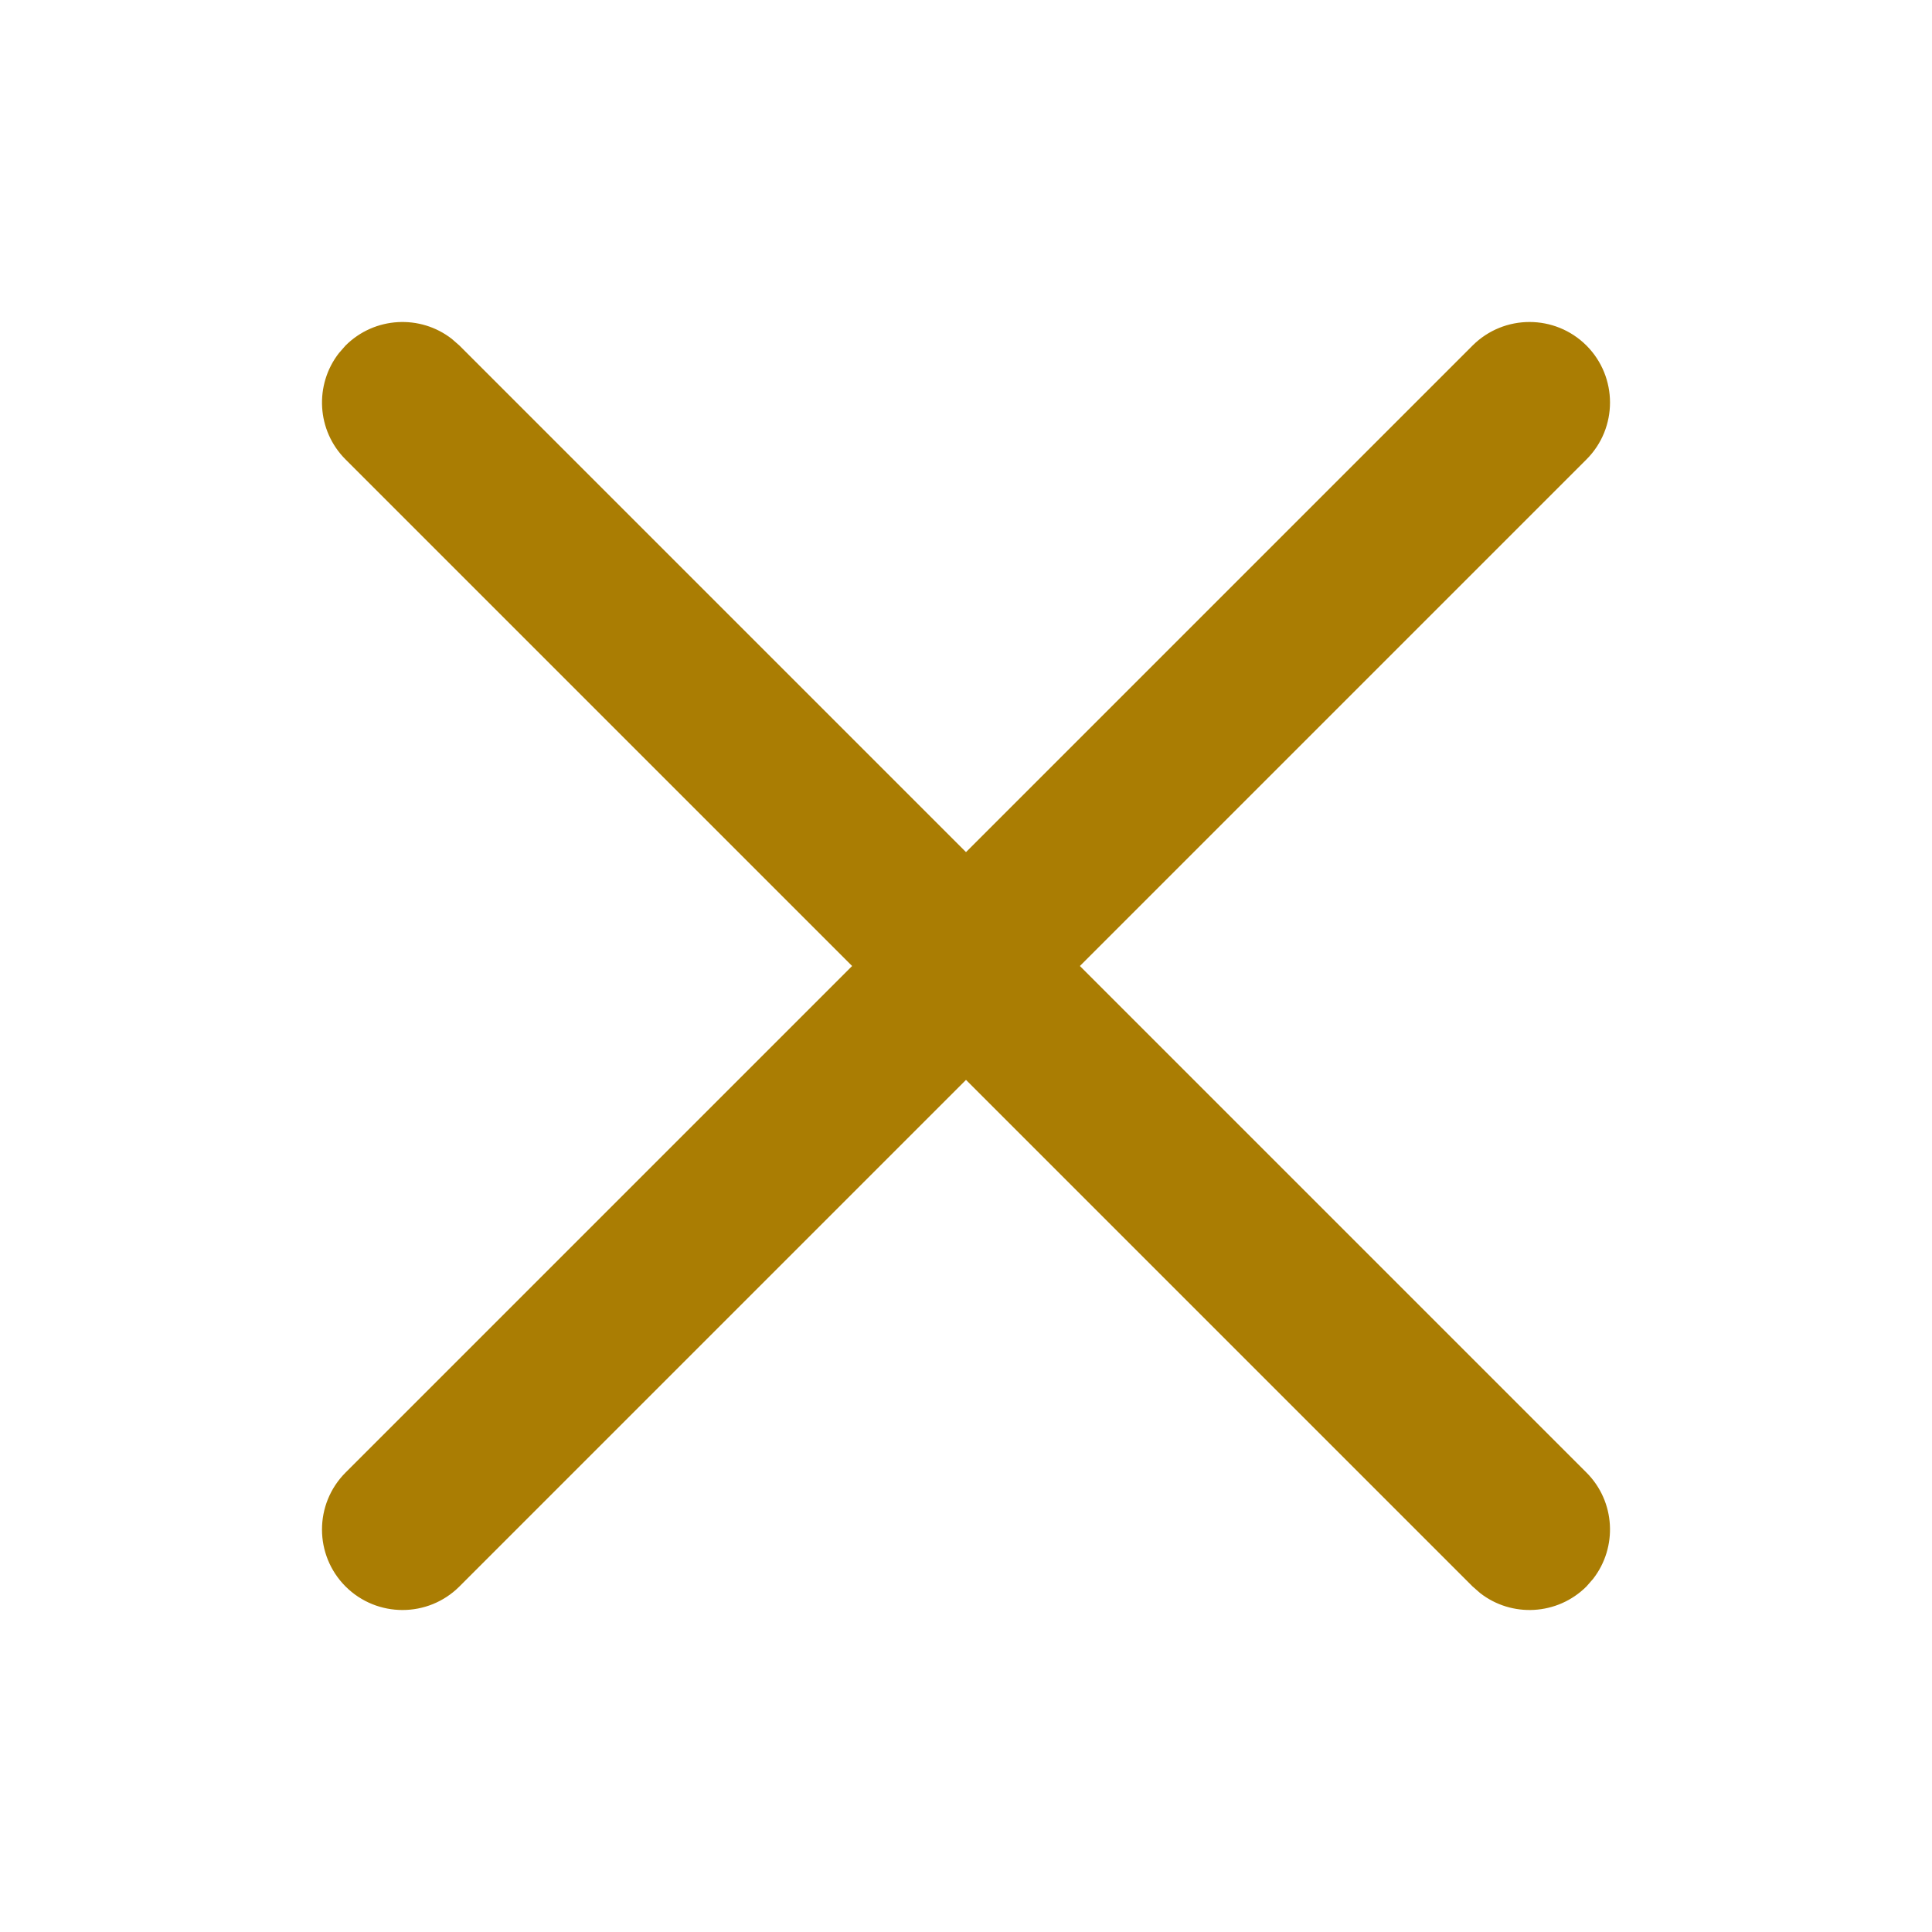 <svg width="20" height="20" viewBox="0 0 20 20" fill="none" xmlns="http://www.w3.org/2000/svg">
<path d="M3.508 3.656L3.577 3.577C3.878 3.277 4.351 3.254 4.677 3.508L4.756 3.577L10 8.821L15.244 3.577C15.57 3.252 16.097 3.252 16.423 3.577C16.748 3.903 16.748 4.431 16.423 4.756L11.179 10L16.423 15.244C16.723 15.544 16.746 16.017 16.492 16.344L16.423 16.423C16.122 16.723 15.649 16.746 15.323 16.492L15.244 16.423L10 11.179L4.756 16.423C4.431 16.748 3.903 16.748 3.577 16.423C3.252 16.097 3.252 15.57 3.577 15.244L8.821 10L3.577 4.756C3.277 4.456 3.254 3.983 3.508 3.656L3.577 3.577L3.508 3.656Z" fill="#AA7D03"/>
</svg>
